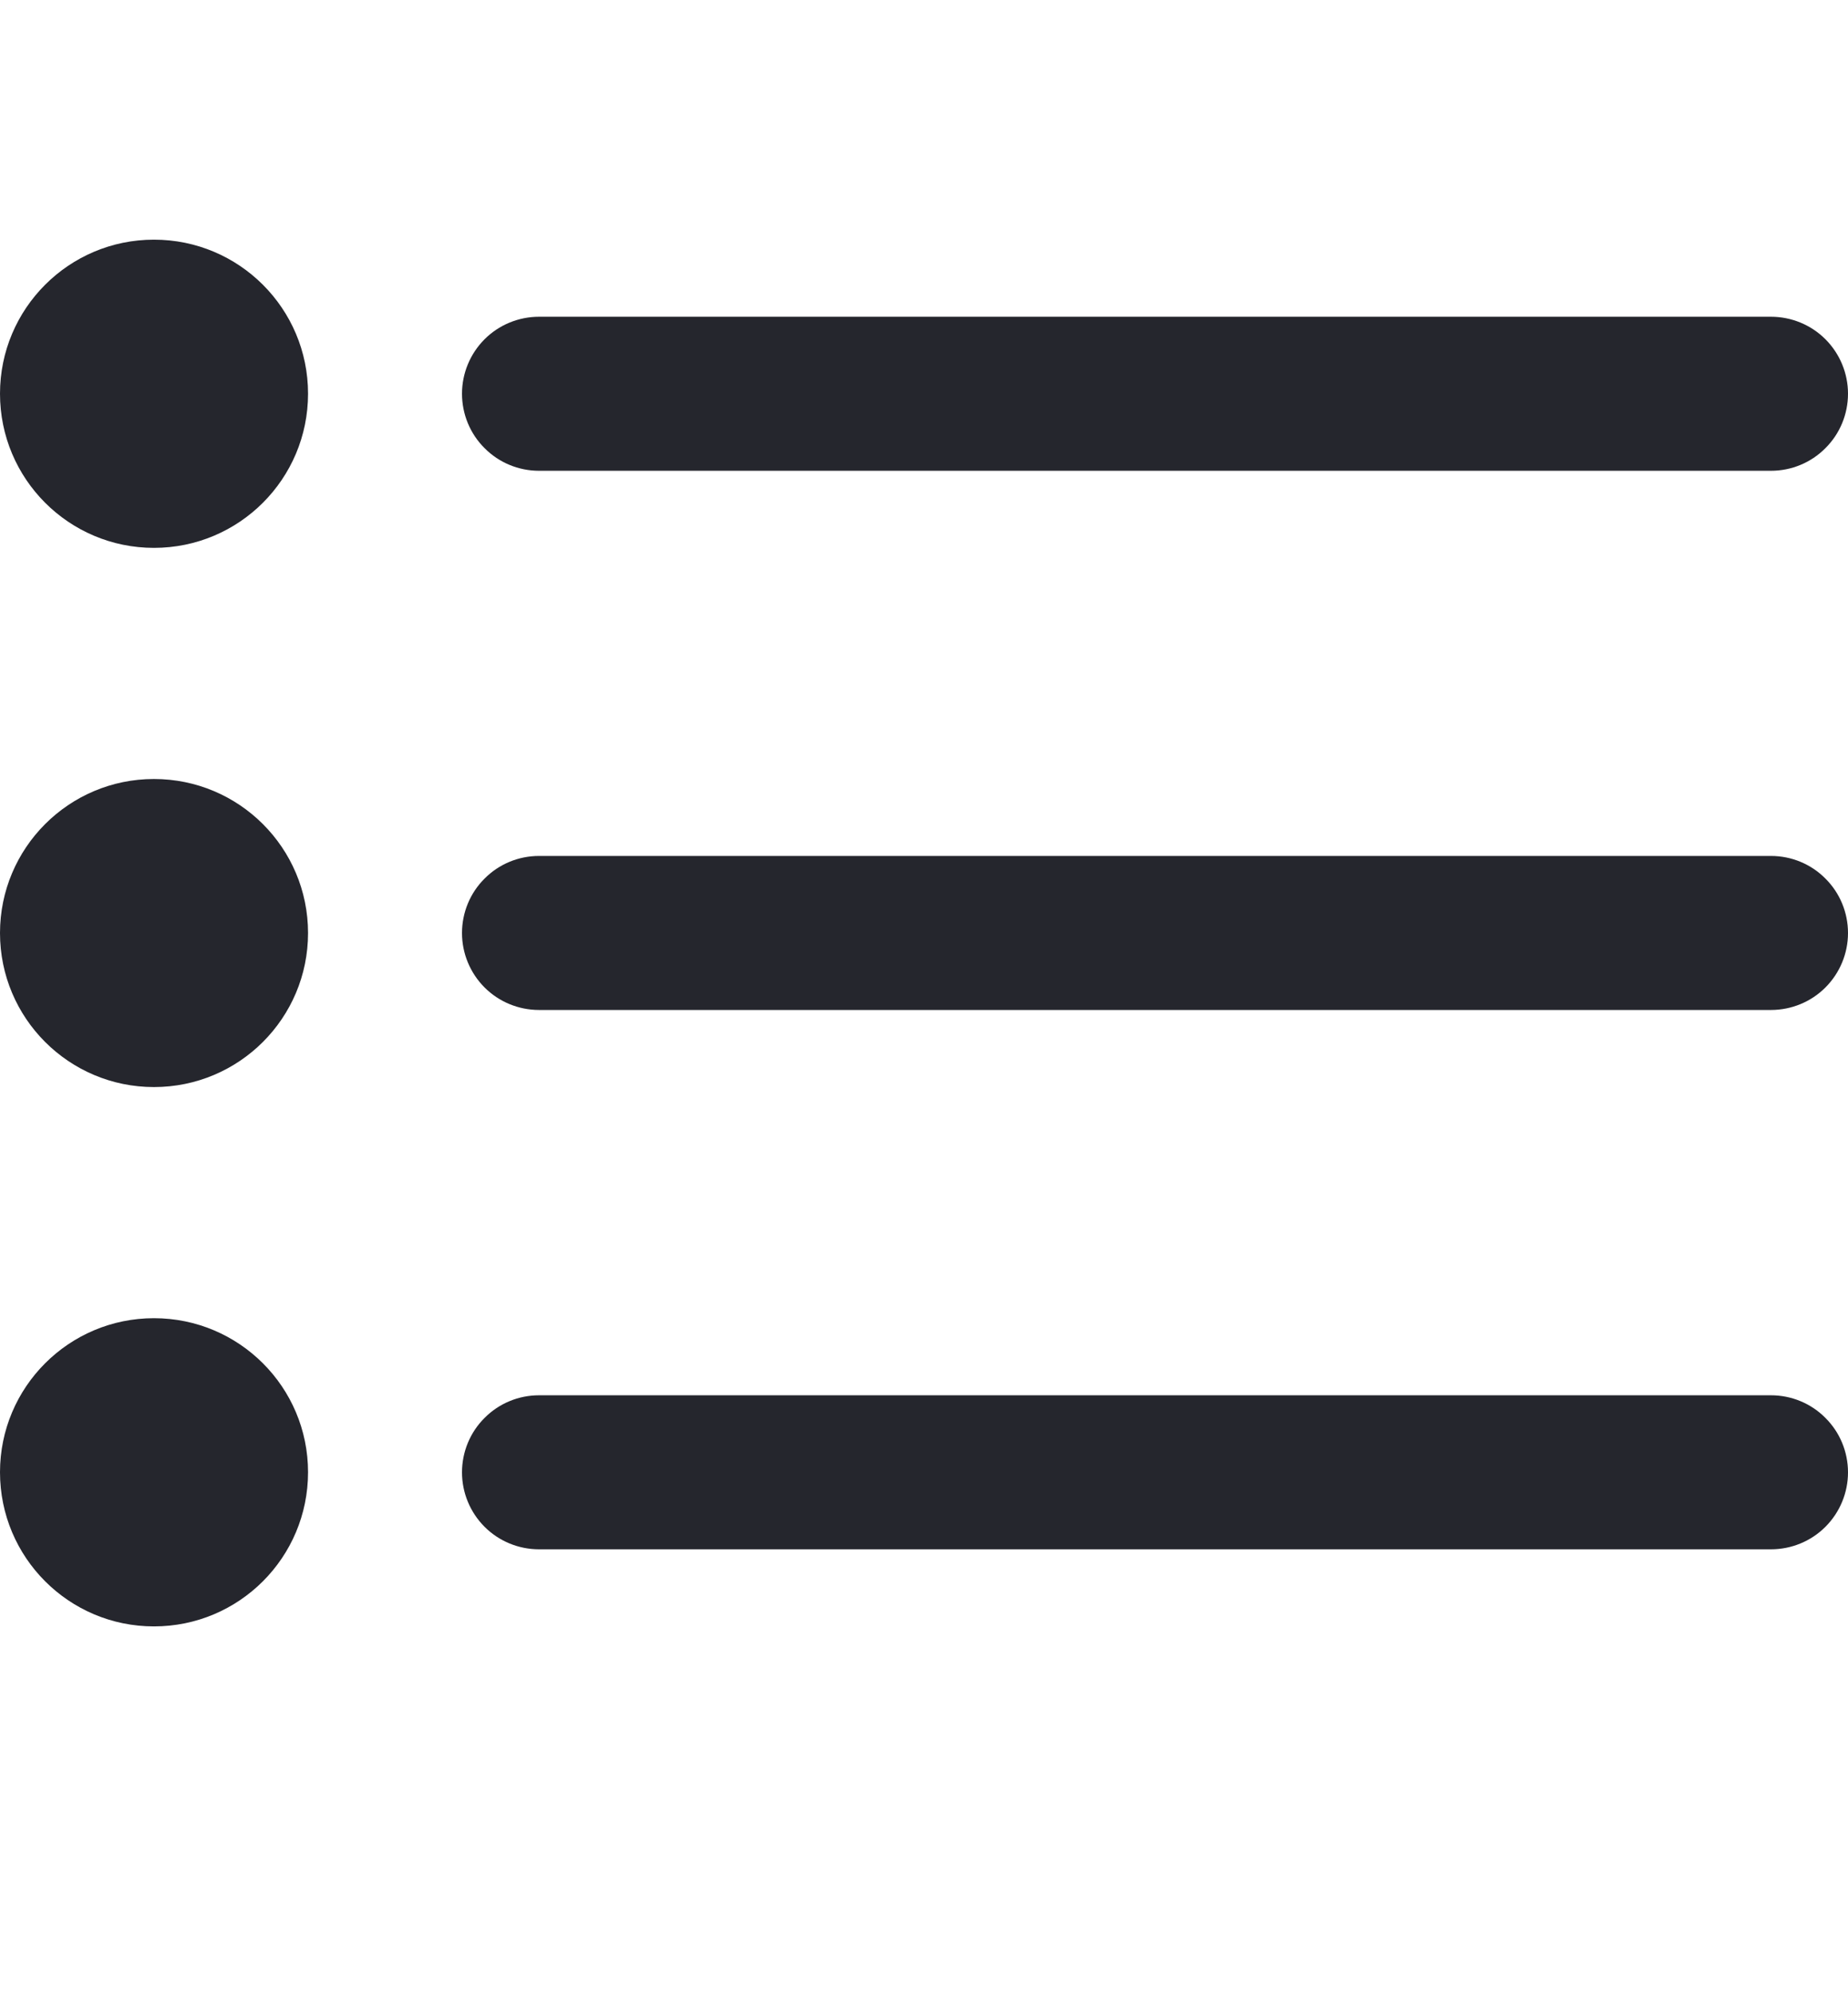 <svg width="13" height="14" viewBox="0 0 13 14" fill="none" xmlns="http://www.w3.org/2000/svg">
<g clip-path="url(#clip0_212_363)">
<path d="M3.792 3.31H12.458C12.602 3.31 12.74 3.253 12.841 3.151C12.943 3.05 13 2.912 13 2.768C13 2.625 12.943 2.487 12.841 2.385C12.74 2.284 12.602 2.227 12.458 2.227H3.792C3.648 2.227 3.51 2.284 3.409 2.385C3.307 2.487 3.25 2.625 3.25 2.768C3.25 2.912 3.307 3.05 3.409 3.151C3.51 3.253 3.648 3.31 3.792 3.31Z" fill="#25262D"/>
<path d="M12.458 6.018H3.792C3.648 6.018 3.51 6.075 3.409 6.177C3.307 6.278 3.25 6.416 3.25 6.56C3.25 6.703 3.307 6.841 3.409 6.943C3.51 7.044 3.648 7.101 3.792 7.101H12.458C12.602 7.101 12.74 7.044 12.841 6.943C12.943 6.841 13 6.703 13 6.56C13 6.416 12.943 6.278 12.841 6.177C12.74 6.075 12.602 6.018 12.458 6.018Z" fill="#25262D"/>
<path d="M12.458 9.81H3.792C3.648 9.81 3.51 9.867 3.409 9.969C3.307 10.07 3.25 10.208 3.25 10.352C3.25 10.495 3.307 10.633 3.409 10.735C3.51 10.836 3.648 10.893 3.792 10.893H12.458C12.602 10.893 12.74 10.836 12.841 10.735C12.943 10.633 13 10.495 13 10.352C13 10.208 12.943 10.07 12.841 9.969C12.74 9.867 12.602 9.81 12.458 9.81Z" fill="#25262D"/>
<path d="M1.083 3.852C1.682 3.852 2.167 3.367 2.167 2.768C2.167 2.17 1.682 1.685 1.083 1.685C0.485 1.685 0 2.17 0 2.768C0 3.367 0.485 3.852 1.083 3.852Z" fill="#25262D"/>
<path d="M1.083 7.643C1.682 7.643 2.167 7.158 2.167 6.56C2.167 5.962 1.682 5.477 1.083 5.477C0.485 5.477 0 5.962 0 6.56C0 7.158 0.485 7.643 1.083 7.643Z" fill="#25262D"/>
<path d="M1.083 11.435C1.682 11.435 2.167 10.95 2.167 10.351C2.167 9.753 1.682 9.268 1.083 9.268C0.485 9.268 0 9.753 0 10.351C0 10.95 0.485 11.435 1.083 11.435Z" fill="#25262D"/>
</g>
<defs>
<clipPath id="clip0_212_363">
<rect width="13" height="13" fill="white" transform="translate(0 0.06)"/>
</clipPath>
</defs>
</svg>
